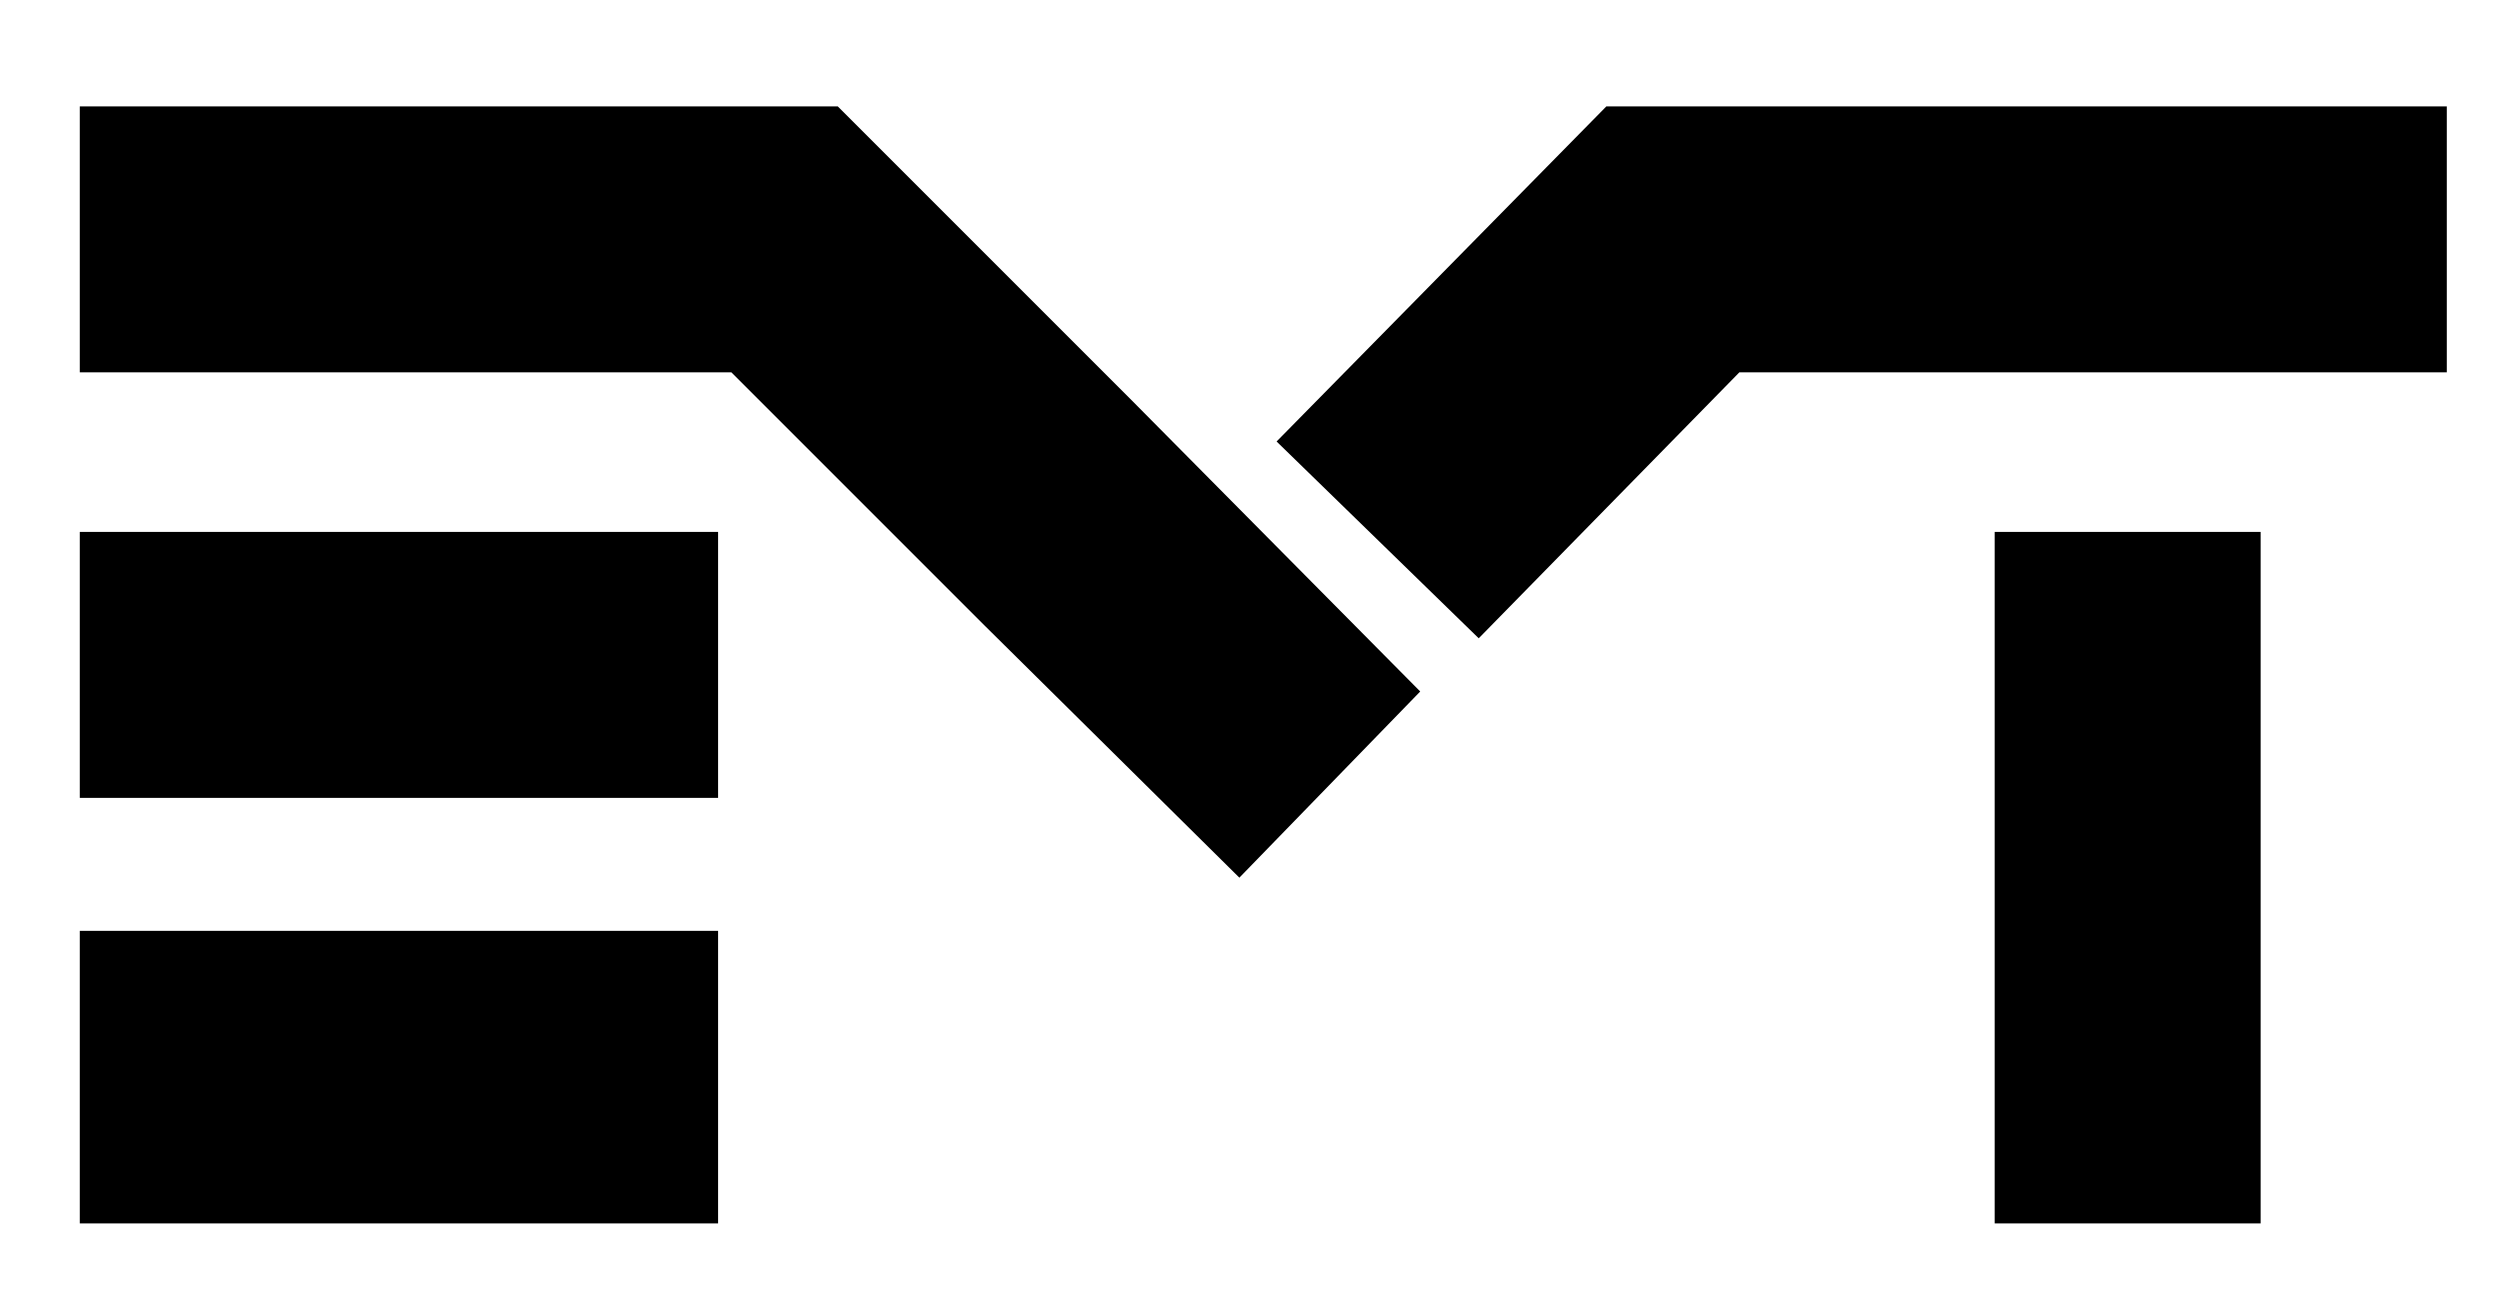 <?xml version="1.0" standalone="no"?>
<!DOCTYPE svg PUBLIC "-//W3C//DTD SVG 20010904//EN"
 "http://www.w3.org/TR/2001/REC-SVG-20010904/DTD/svg10.dtd">
<svg version="1.0" xmlns="http://www.w3.org/2000/svg"
 width="94pt" height="49pt" viewBox="0 0 94 49"
 preserveAspectRatio="xMidYMid meet">

<g transform="translate(0,49) scale(0.1,-0.1)"
fill="#000000" stroke="none">
<path d="M30 400 l0 -50 122 0 123 0 95 -95 96 -95 34 35 34 35 -109 110 -110
110 -142 0 -143 0 0 -50z"/>
<path d="M542 387 l-62 -63 38 -37 38 -37 49 50 49 50 133 0 133 0 0 50 0 50
-158 0 -158 0 -62 -63z"/>
<path d="M30 240 l0 -50 120 0 120 0 0 50 0 50 -120 0 -120 0 0 -50z"/>
<path d="M750 160 l0 -130 50 0 50 0 0 130 0 130 -50 0 -50 0 0 -130z"/>
<path d="M30 85 l0 -55 120 0 120 0 0 55 0 55 -120 0 -120 0 0 -55z"/>
</g>
</svg>
